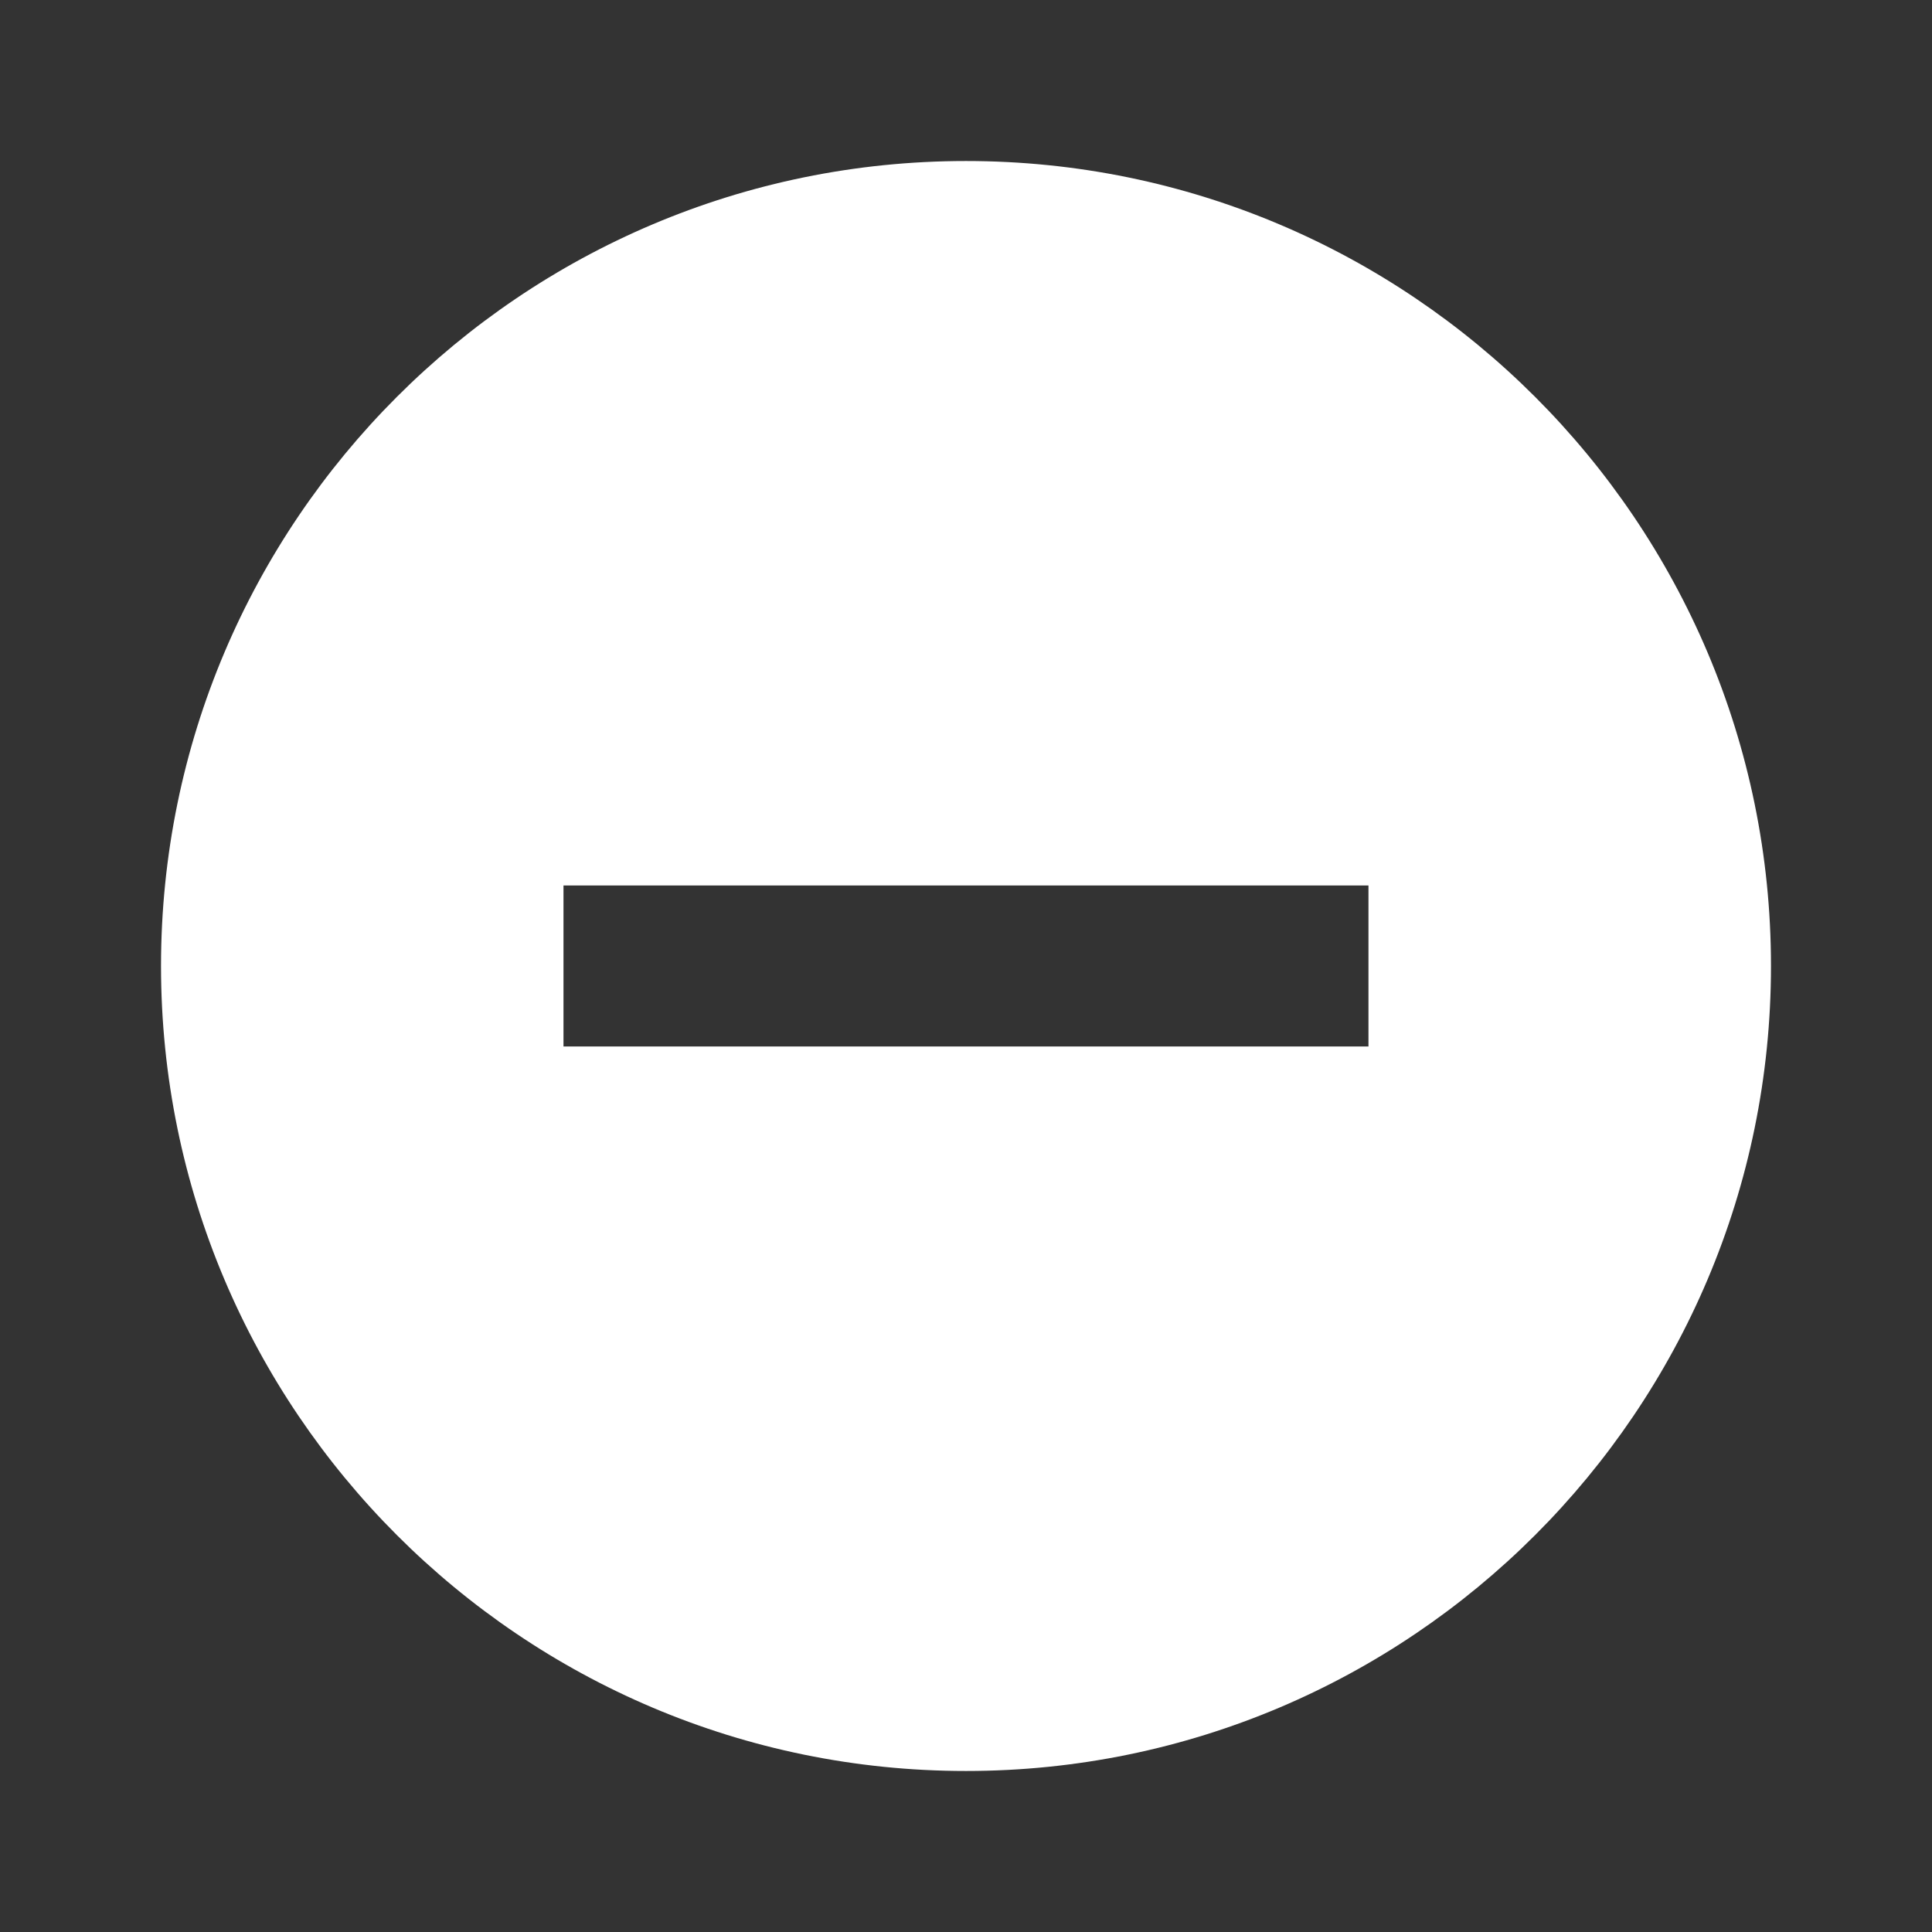 <svg xmlns="http://www.w3.org/2000/svg" x="0px" y="0px" width="38px" height="38px" viewBox="0 0 38 38" enable-background="new 0 0 38 38" xml:space="preserve">
<rect x="0" y="0" width="38" height="38" fill="#333333" stroke="none"/>
<g>
	<path fill="#FFFFFF" d="M19,3.167C10.26,3.167,3.167,10.26,3.167,19c0,8.739,7.093,15.833,15.833,15.833
		c8.739,0,15.833-7.094,15.833-15.833C34.833,10.26,27.739,3.167,19,3.167z M26.917,20.583H11.083v-3.167h15.833V20.583z"/>
</g>
</svg>
